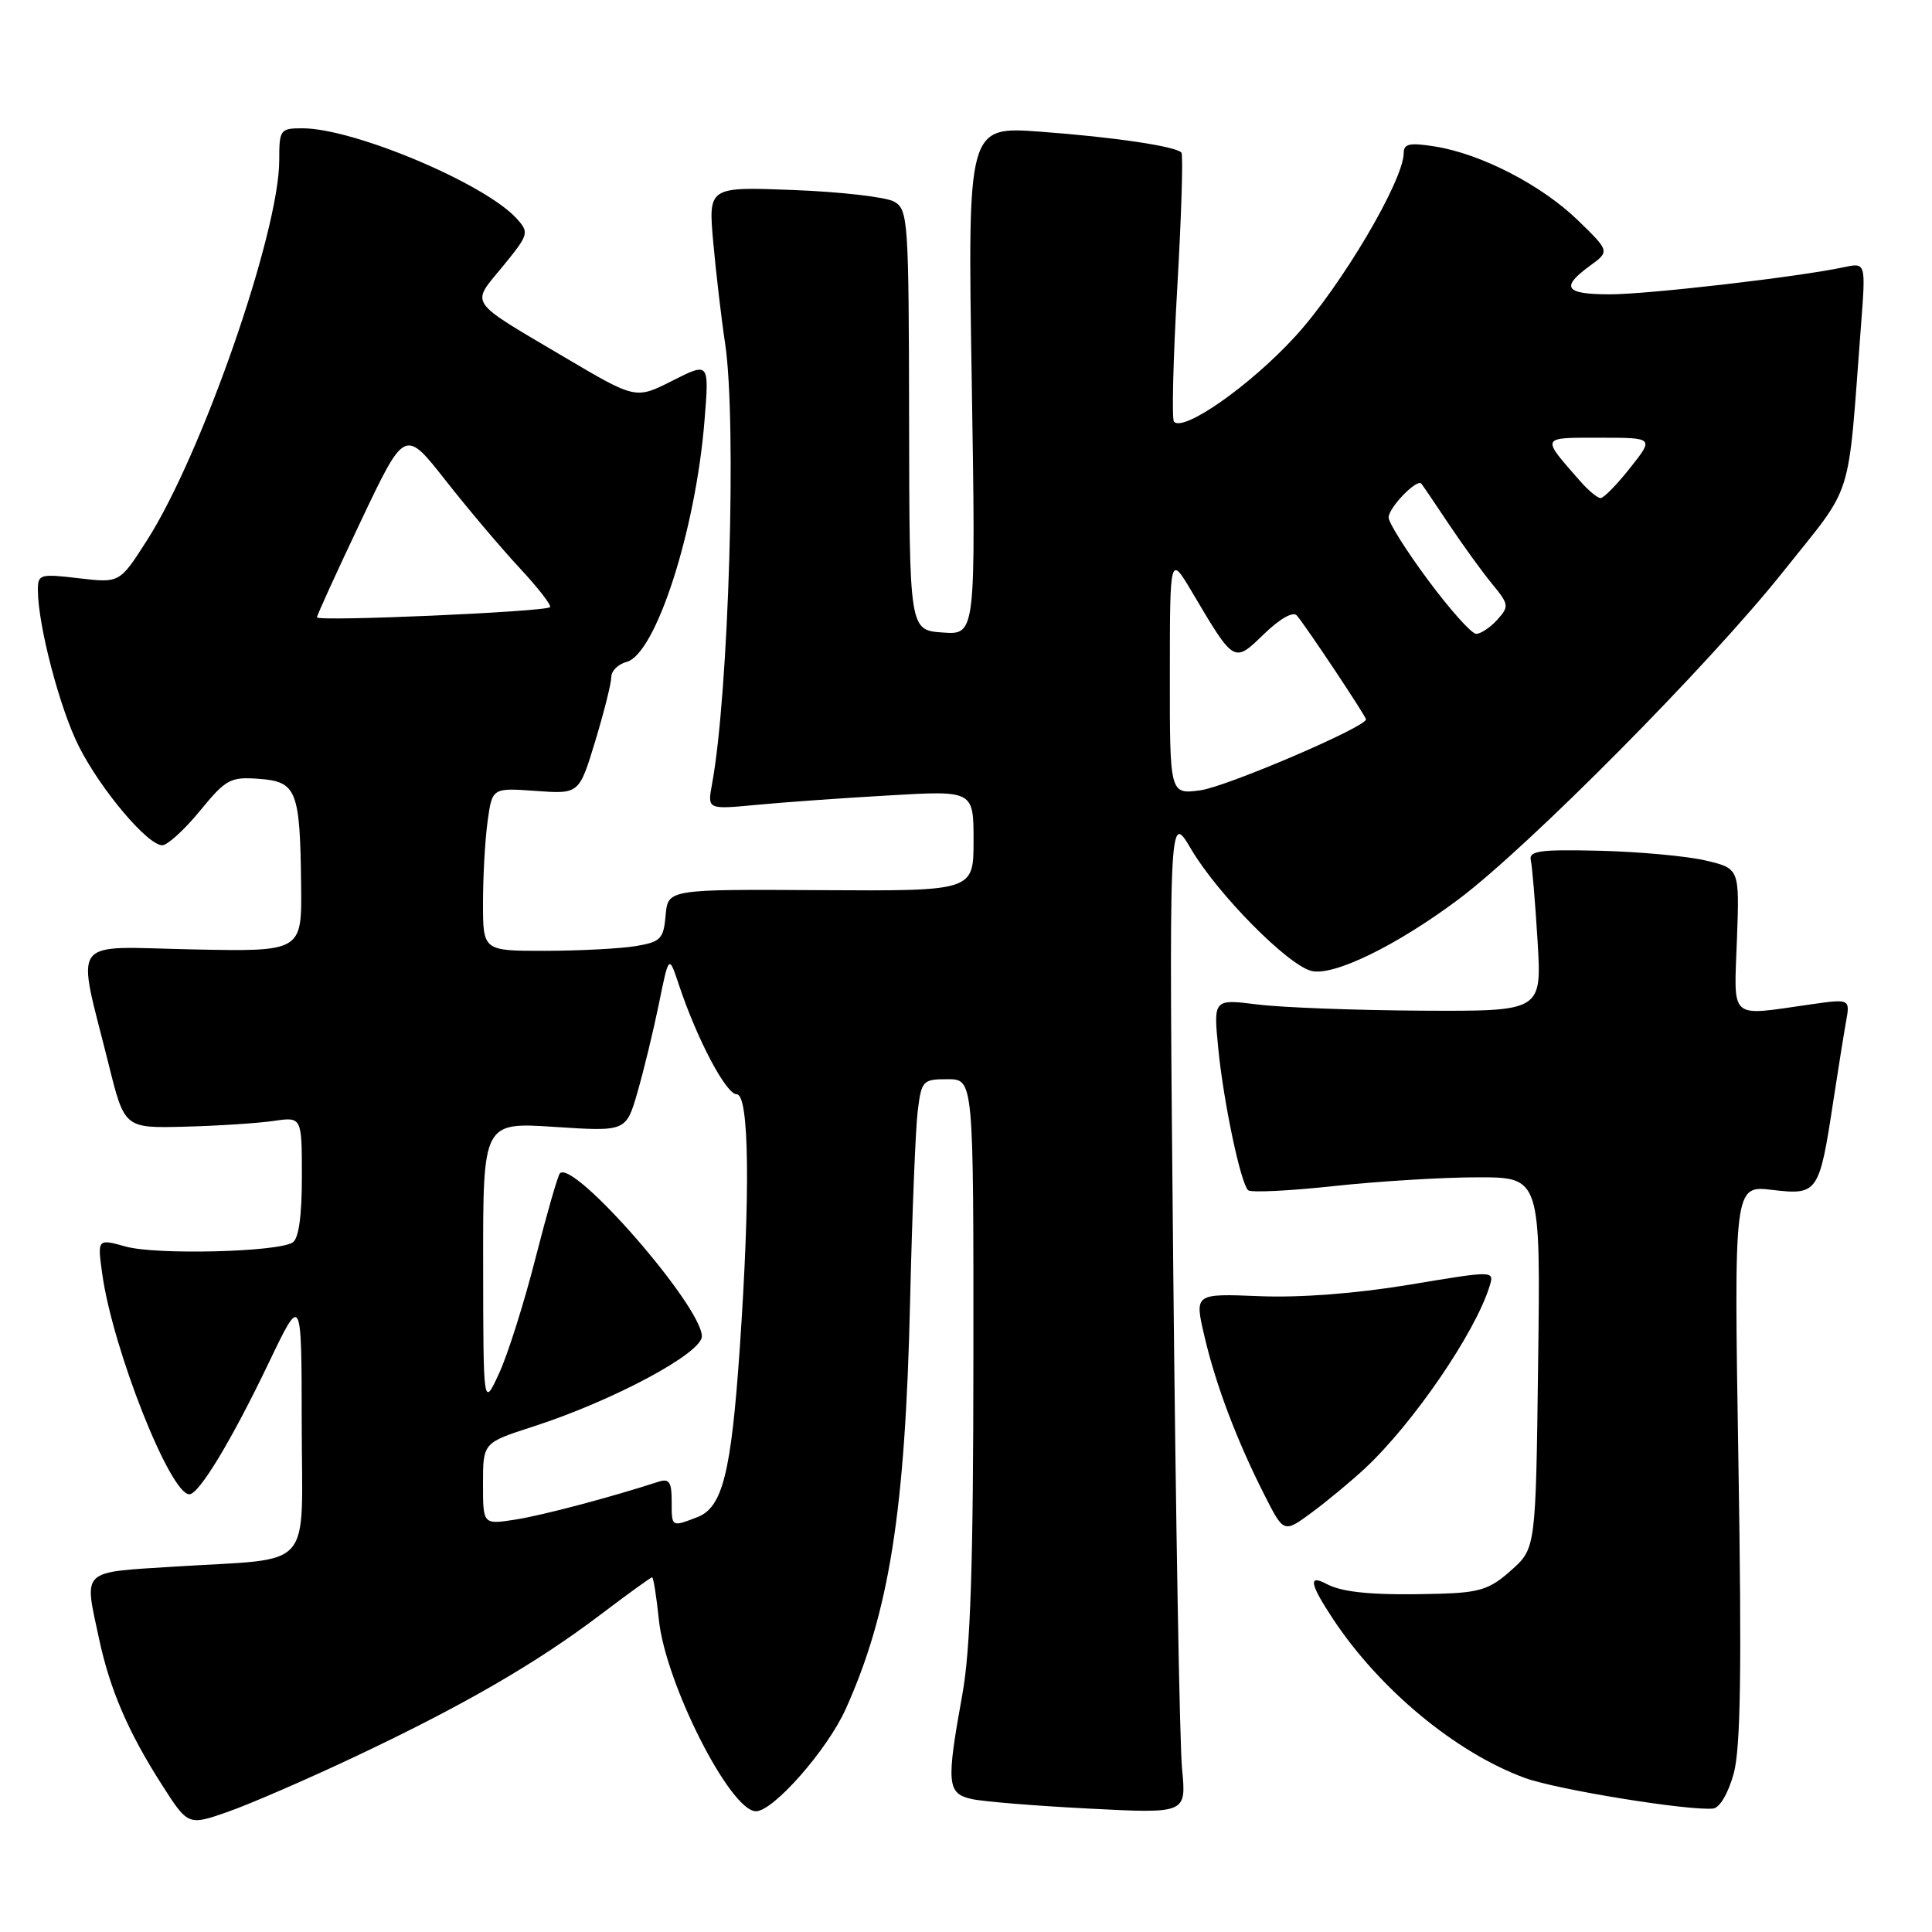 <?xml version="1.0" encoding="UTF-8" standalone="no"?>
<!DOCTYPE svg PUBLIC "-//W3C//DTD SVG 1.1//EN" "http://www.w3.org/Graphics/SVG/1.1/DTD/svg11.dtd" >
<svg xmlns="http://www.w3.org/2000/svg" xmlns:xlink="http://www.w3.org/1999/xlink" version="1.1" viewBox="0 0 256 256">
 <g >
 <path fill="currentColor"
d=" M 47.12 232.73 C 61.42 225.97 71.04 220.41 79.58 213.94 C 83.17 211.22 86.24 209.00 86.41 209.00 C 86.58 209.00 86.98 211.52 87.30 214.60 C 88.17 223.04 96.76 240.00 100.17 240.00 C 102.47 240.00 109.61 231.88 112.04 226.50 C 117.83 213.68 119.95 200.28 120.59 172.50 C 120.86 160.95 121.31 149.59 121.60 147.25 C 122.10 143.18 122.26 143.00 125.56 143.00 C 129.00 143.00 129.00 143.00 128.98 179.75 C 128.97 207.37 128.60 218.49 127.52 224.50 C 125.37 236.36 125.49 237.65 128.75 238.38 C 130.26 238.72 137.28 239.29 144.35 239.65 C 157.20 240.31 157.20 240.31 156.63 234.41 C 156.31 231.16 155.79 201.28 155.46 168.00 C 154.88 107.50 154.88 107.50 157.82 112.50 C 161.34 118.47 170.59 127.84 173.76 128.65 C 176.67 129.39 185.03 125.32 193.24 119.18 C 202.52 112.23 226.52 88.02 236.26 75.77 C 245.79 63.79 244.76 67.04 246.59 43.15 C 247.23 34.79 247.23 34.79 244.36 35.40 C 238.35 36.69 218.40 39.00 213.31 39.00 C 207.38 39.00 206.74 38.09 210.66 35.23 C 213.31 33.30 213.31 33.30 209.07 29.18 C 204.26 24.52 196.25 20.38 190.13 19.41 C 186.82 18.88 186.00 19.04 186.00 20.26 C 186.00 23.90 177.71 37.93 171.64 44.56 C 165.74 51.02 156.90 57.24 155.56 55.89 C 155.25 55.59 155.45 47.54 156.00 38.00 C 156.55 28.46 156.79 20.46 156.54 20.21 C 155.70 19.37 147.52 18.16 137.86 17.45 C 128.21 16.74 128.21 16.74 128.76 50.44 C 129.30 84.13 129.30 84.13 124.90 83.81 C 120.50 83.50 120.50 83.50 120.46 55.66 C 120.42 29.07 120.33 27.76 118.46 26.71 C 117.38 26.11 111.40 25.42 105.18 25.18 C 93.85 24.74 93.85 24.74 94.51 32.12 C 94.88 36.18 95.58 42.20 96.08 45.50 C 97.64 55.83 96.57 91.89 94.35 103.88 C 93.73 107.26 93.73 107.26 100.11 106.66 C 103.63 106.32 111.56 105.75 117.75 105.40 C 129.00 104.74 129.00 104.74 129.00 111.41 C 129.00 118.07 129.00 118.07 108.75 117.95 C 88.50 117.83 88.50 117.83 88.20 121.29 C 87.92 124.43 87.55 124.81 84.20 125.37 C 82.16 125.70 76.79 125.98 72.25 125.99 C 64.00 126.00 64.00 126.00 64.00 119.64 C 64.00 116.14 64.27 111.28 64.61 108.83 C 65.22 104.39 65.22 104.39 70.98 104.80 C 76.74 105.22 76.74 105.22 78.87 98.21 C 80.04 94.35 81.00 90.52 81.00 89.71 C 81.00 88.90 81.91 88.00 83.02 87.71 C 86.88 86.70 92.18 70.31 93.35 55.74 C 93.98 47.98 93.98 47.98 89.11 50.44 C 84.24 52.91 84.24 52.91 74.88 47.38 C 61.80 39.65 62.37 40.47 66.60 35.32 C 70.08 31.06 70.15 30.83 68.46 28.96 C 64.26 24.32 46.89 17.00 40.07 17.00 C 37.12 17.00 37.00 17.17 37.00 21.25 C 36.99 30.79 26.75 60.23 19.48 71.59 C 15.86 77.26 15.86 77.26 10.43 76.62 C 5.27 76.01 5.00 76.09 5.02 78.24 C 5.05 82.96 7.95 93.97 10.46 98.92 C 13.37 104.67 19.56 112.00 21.50 112.00 C 22.19 112.00 24.44 109.95 26.49 107.45 C 29.94 103.23 30.52 102.92 34.32 103.20 C 39.31 103.57 39.76 104.69 39.90 117.30 C 40.00 126.10 40.00 126.10 25.50 125.80 C 8.94 125.46 10.12 123.85 14.39 141.00 C 16.50 149.50 16.50 149.50 24.50 149.29 C 28.90 149.18 34.19 148.83 36.25 148.53 C 40.00 147.98 40.00 147.98 40.00 155.93 C 40.00 161.16 39.58 164.14 38.77 164.64 C 36.72 165.91 20.73 166.30 16.68 165.18 C 12.90 164.13 12.90 164.13 13.55 168.82 C 14.94 178.77 22.54 198.00 25.09 198.00 C 26.38 198.00 30.72 190.80 35.65 180.50 C 39.96 171.50 39.96 171.50 39.98 188.62 C 40.00 208.53 41.89 206.39 23.21 207.58 C 10.56 208.38 11.13 207.83 13.13 217.17 C 14.57 223.89 17.00 229.53 21.42 236.44 C 24.92 241.92 24.92 241.92 30.21 240.07 C 33.12 239.05 40.73 235.75 47.12 232.73 Z  M 229.73 234.99 C 230.64 231.63 230.80 221.26 230.35 193.78 C 229.75 157.06 229.75 157.06 234.85 157.67 C 240.86 158.38 241.07 158.08 242.91 145.98 C 243.54 141.87 244.30 137.11 244.60 135.42 C 245.16 132.34 245.16 132.34 239.83 133.10 C 228.99 134.64 229.76 135.32 230.15 124.54 C 230.50 115.08 230.50 115.08 226.00 114.02 C 223.53 113.44 217.22 112.86 212.00 112.73 C 203.99 112.54 202.55 112.74 202.84 114.00 C 203.03 114.83 203.43 119.66 203.74 124.75 C 204.29 134.00 204.29 134.00 188.40 133.92 C 179.65 133.87 169.86 133.50 166.64 133.10 C 160.78 132.37 160.78 132.37 161.43 138.96 C 162.13 146.05 164.37 156.70 165.38 157.71 C 165.72 158.05 170.83 157.80 176.75 157.16 C 182.66 156.52 191.24 156.00 195.81 156.00 C 204.13 156.00 204.13 156.00 203.81 180.58 C 203.50 205.17 203.50 205.17 200.23 208.08 C 197.44 210.58 196.07 211.03 190.73 211.18 C 182.29 211.42 177.97 211.05 175.81 209.90 C 173.31 208.56 173.54 209.84 176.63 214.52 C 182.81 223.86 192.89 232.22 202.04 235.58 C 206.25 237.13 223.75 239.97 227.00 239.64 C 227.87 239.55 229.01 237.61 229.73 234.99 Z  M 180.83 194.60 C 187.22 188.66 195.48 176.60 197.38 170.42 C 198.02 168.35 198.02 168.35 186.76 170.23 C 179.71 171.40 172.28 171.97 166.88 171.75 C 158.27 171.40 158.27 171.40 159.59 177.04 C 161.09 183.50 163.86 190.82 167.55 198.10 C 170.11 203.15 170.11 203.15 173.81 200.42 C 175.84 198.92 179.00 196.30 180.83 194.60 Z  M 64.00 196.60 C 64.00 191.17 64.00 191.17 70.64 189.03 C 81.22 185.61 93.00 179.31 93.00 177.07 C 93.00 173.11 76.04 153.63 74.19 155.47 C 73.92 155.75 72.46 160.82 70.95 166.74 C 69.44 172.66 67.27 179.53 66.12 182.00 C 64.04 186.50 64.04 186.50 64.02 167.60 C 64.00 148.70 64.00 148.70 73.48 149.32 C 82.96 149.94 82.96 149.94 84.47 144.72 C 85.30 141.85 86.58 136.57 87.31 133.00 C 88.63 126.50 88.63 126.50 89.96 130.50 C 92.36 137.71 96.21 145.00 97.62 145.00 C 99.28 145.00 99.44 158.10 98.02 178.69 C 96.88 195.24 95.73 199.77 92.38 201.04 C 88.94 202.35 89.00 202.39 89.00 198.88 C 89.00 196.36 88.66 195.88 87.25 196.34 C 80.80 198.43 71.86 200.80 68.25 201.36 C 64.00 202.02 64.00 202.02 64.00 196.60 Z  M 155.01 89.38 C 155.02 73.50 155.02 73.50 157.98 78.50 C 163.58 87.95 163.48 87.89 167.50 84.00 C 169.59 81.97 171.34 80.99 171.83 81.55 C 173.00 82.89 181.00 94.91 181.00 95.32 C 181.00 96.34 162.49 104.26 159.05 104.72 C 155.00 105.26 155.00 105.26 155.01 89.38 Z  M 189.25 76.90 C 186.36 73.01 184.00 69.26 184.00 68.57 C 184.00 67.26 187.77 63.37 188.34 64.09 C 188.53 64.32 190.18 66.75 192.01 69.50 C 193.85 72.25 196.41 75.79 197.72 77.38 C 199.95 80.09 199.99 80.35 198.39 82.13 C 197.45 83.16 196.20 83.99 195.60 83.99 C 194.99 83.98 192.14 80.79 189.25 76.90 Z  M 42.00 81.80 C 42.00 81.52 44.62 75.78 47.82 69.04 C 53.64 56.78 53.64 56.78 59.03 63.64 C 61.99 67.41 66.41 72.64 68.86 75.27 C 71.30 77.89 73.11 80.22 72.88 80.45 C 72.26 81.07 42.00 82.39 42.00 81.80 Z  M 209.38 63.75 C 204.16 57.80 204.07 58.00 211.96 58.00 C 219.17 58.00 219.17 58.00 216.00 62.00 C 214.26 64.20 212.50 66.00 212.09 66.00 C 211.68 66.00 210.46 64.99 209.38 63.75 Z "/>
</g>
</svg>